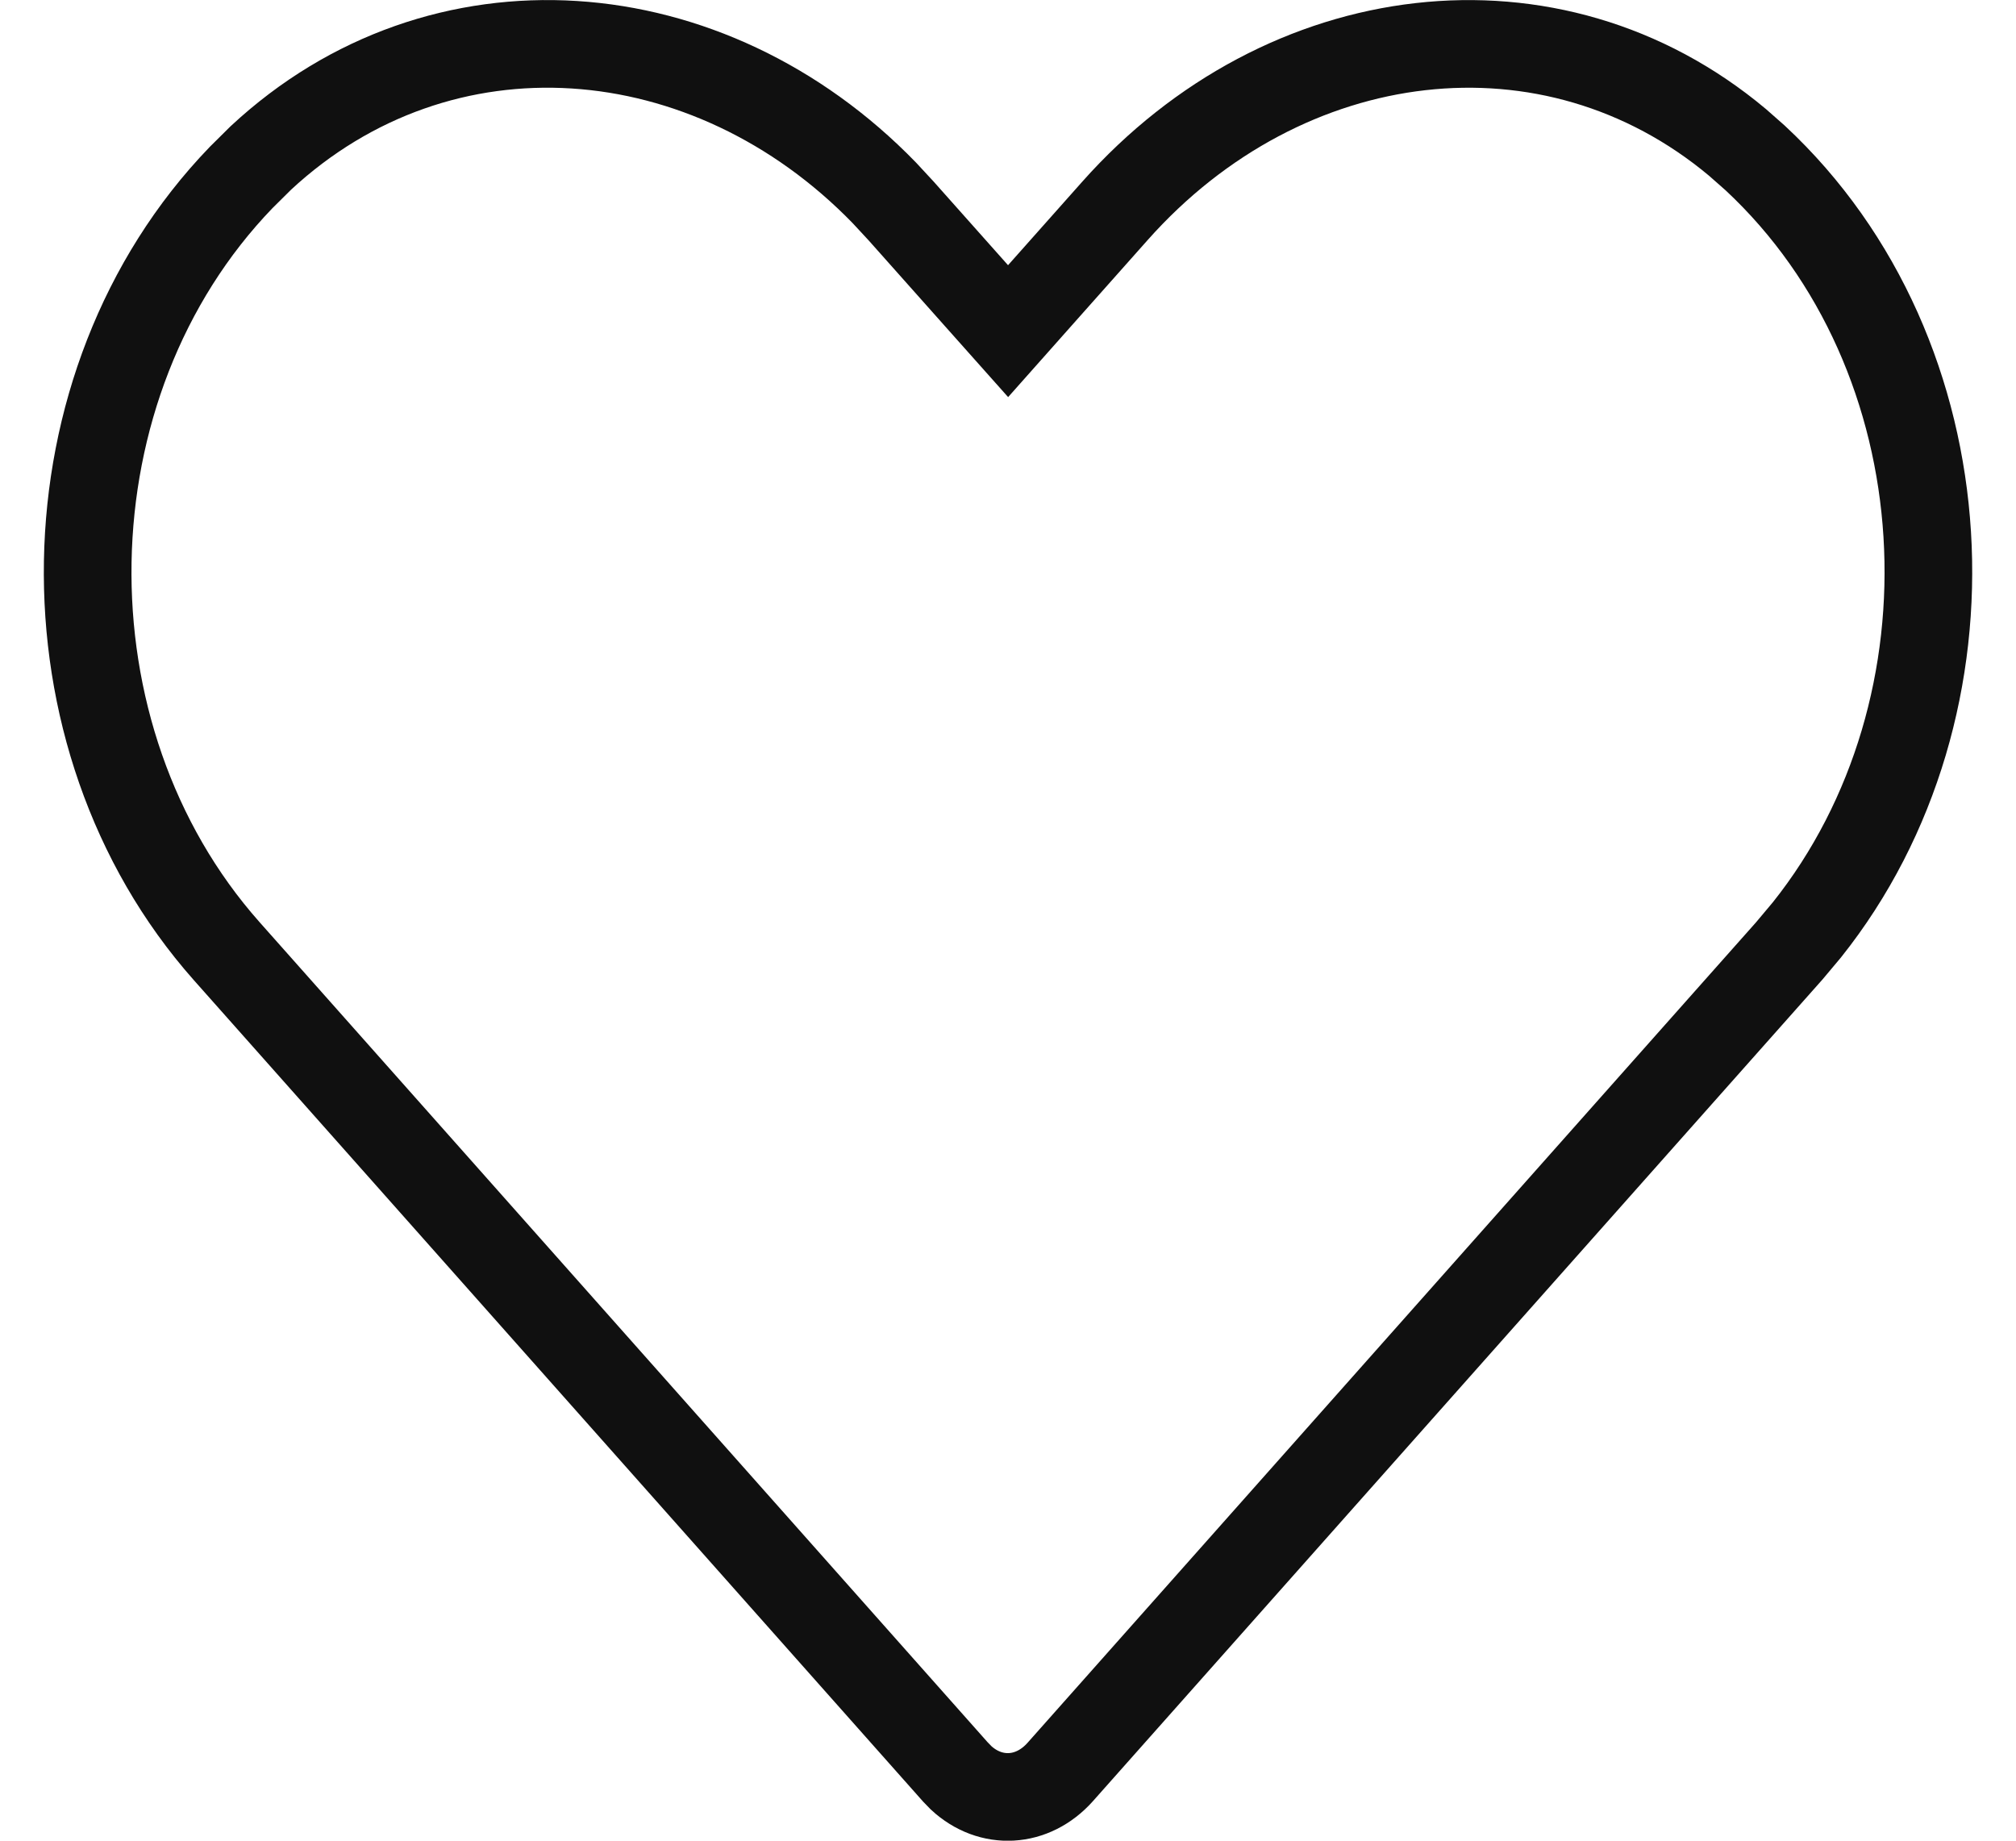 <svg width="23" height="21" viewBox="0 0 23 21" fill="none" xmlns="http://www.w3.org/2000/svg">
<path d="M12.72 2.406C14.66 0.223 17.706 -0.147 19.822 1.624L20.024 1.802C22.441 4.052 22.645 8.063 20.615 10.608L20.412 10.85L12.097 20.215C11.78 20.572 11.302 20.595 10.965 20.283L10.899 20.215L2.585 10.85C0.415 8.403 0.476 4.386 2.75 2.026L2.976 1.802C5.031 -0.108 8.084 0.135 10.089 2.2L10.28 2.406L11.127 3.358L11.501 3.778L11.874 3.358L12.72 2.406Z" stroke="#101010"/>
</svg>
